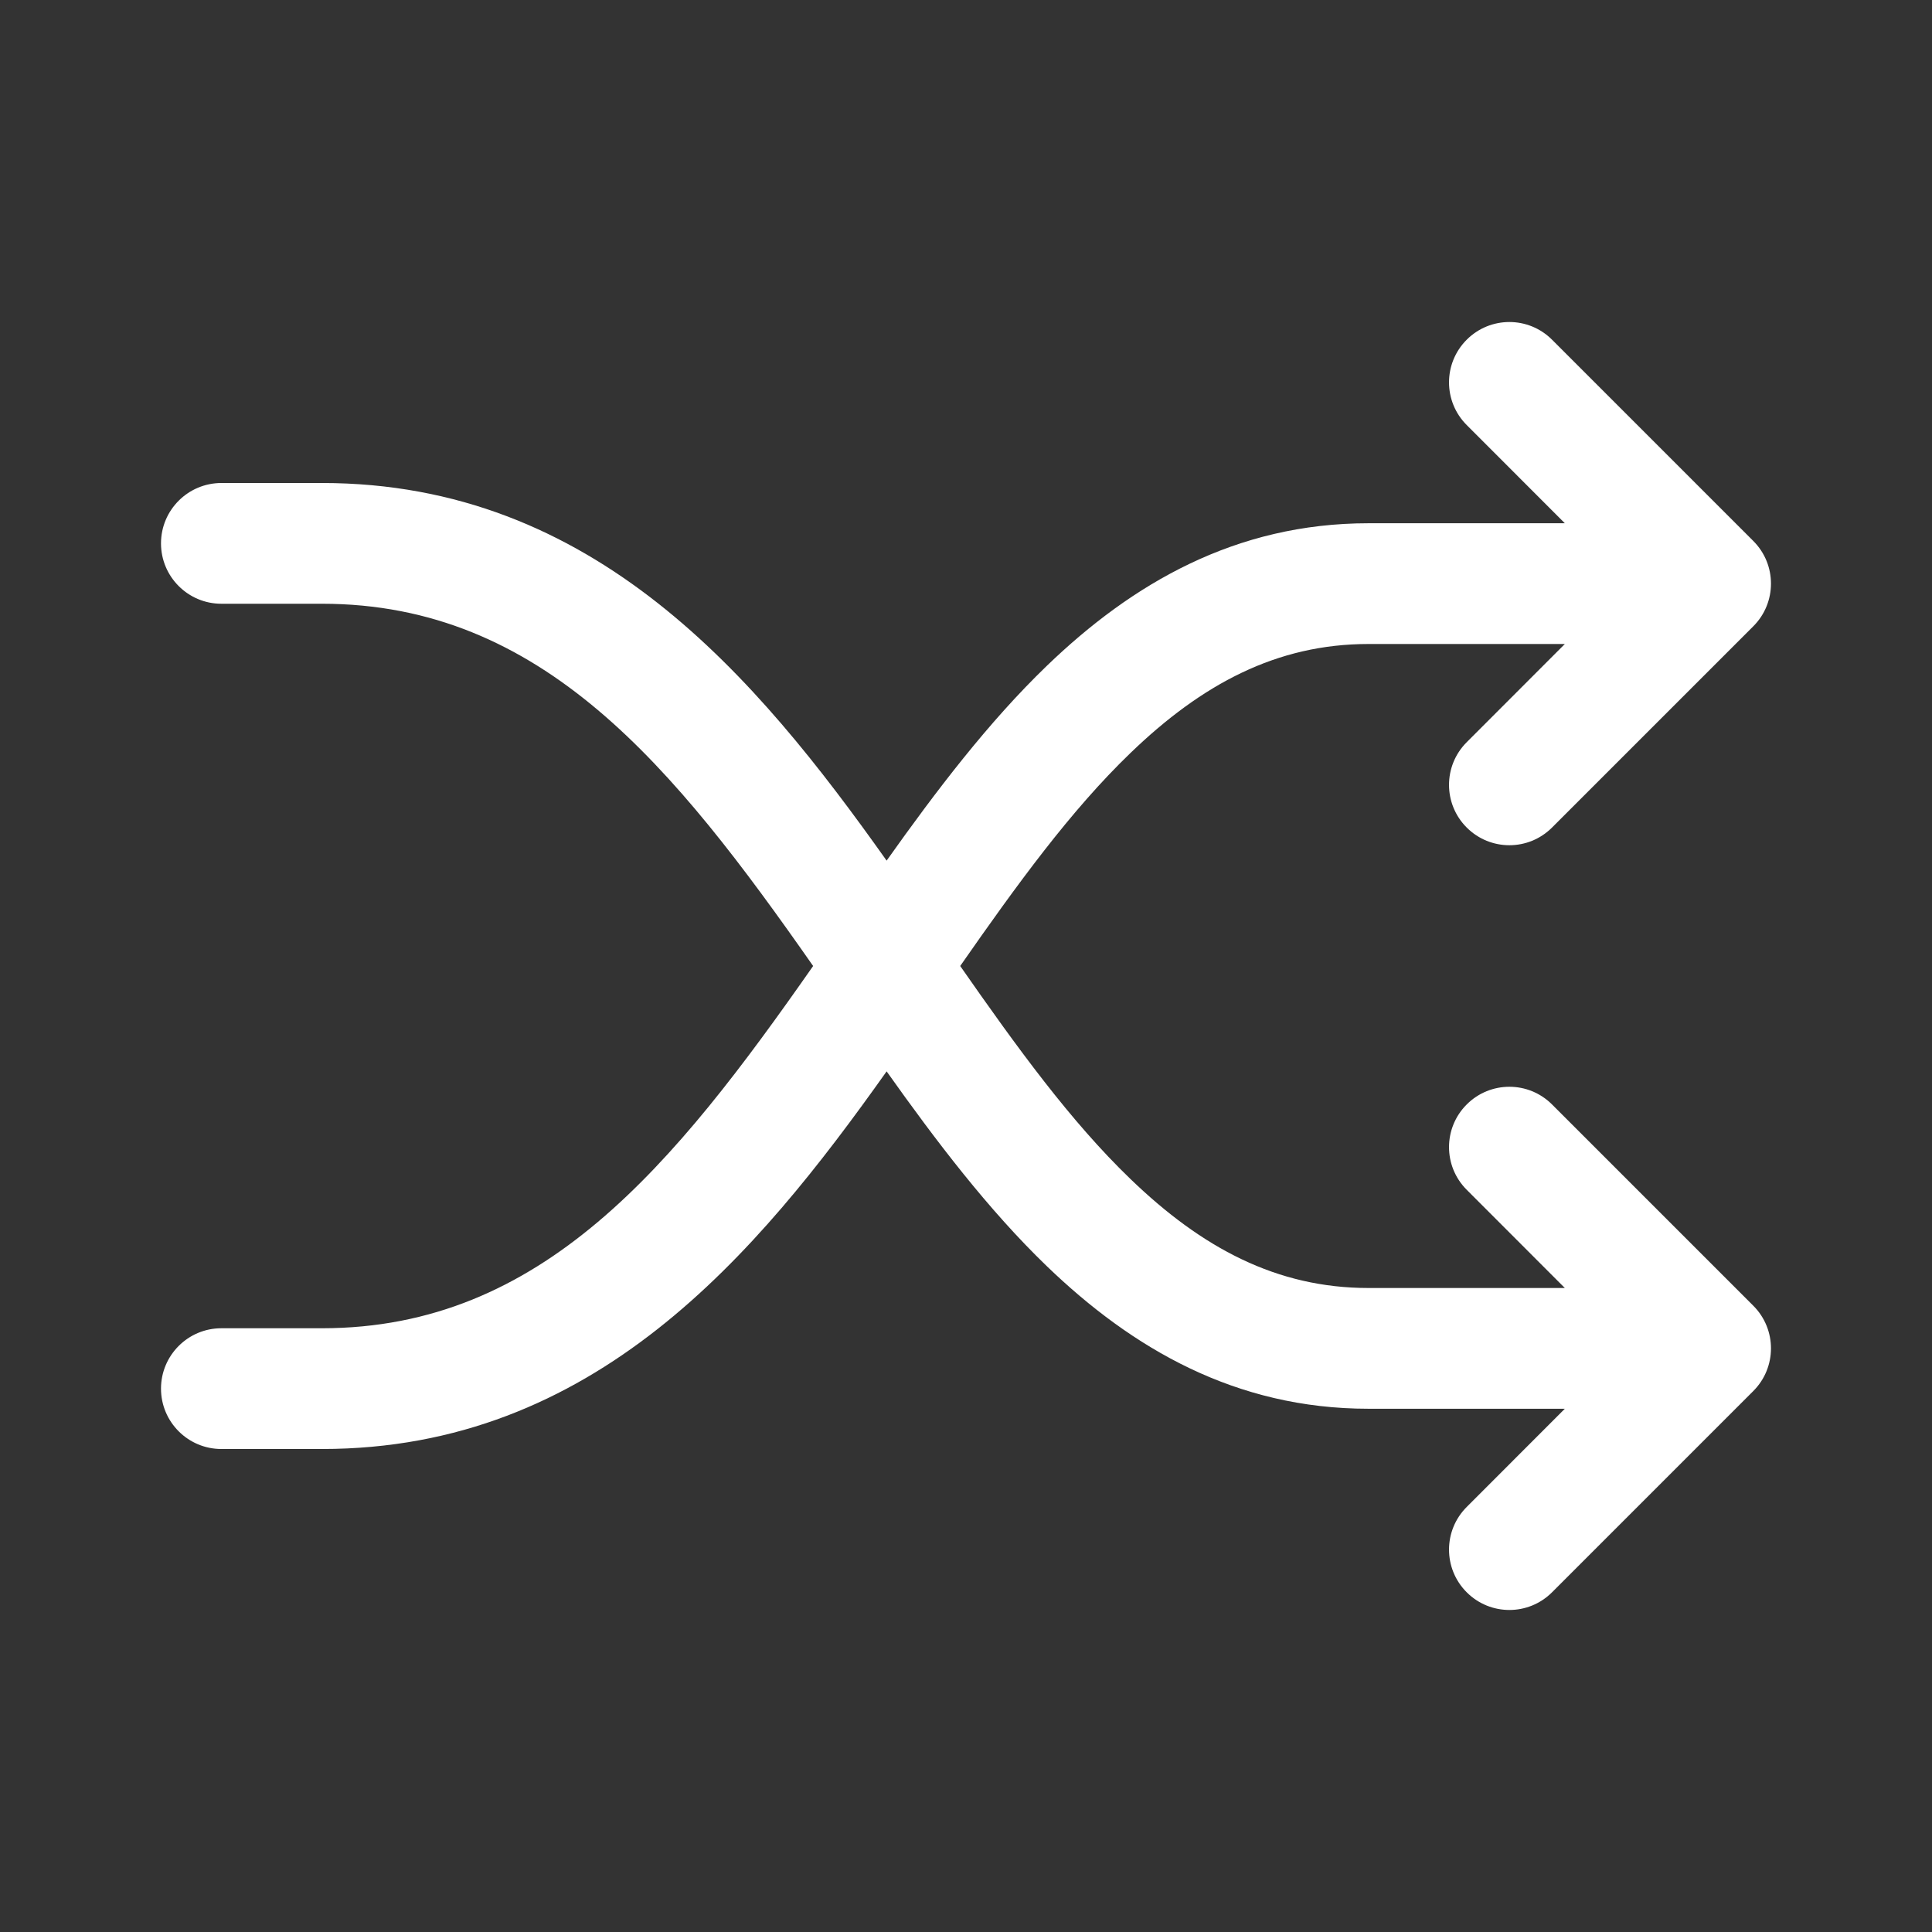 <svg width="24" height="24" viewBox="0 0 24 24" fill="none" xmlns="http://www.w3.org/2000/svg">
<rect x="0" y="0" width="24" height="24" fill="#333333" stroke="none"/>
<path d="M18.22 4.22C18.513 3.927 18.987 3.927 19.28 4.22L21.78 6.72C22.073 7.013 22.073 7.487 21.78 7.78L19.28 10.28C18.987 10.573 18.513 10.573 18.22 10.28C17.927 9.987 17.927 9.513 18.22 9.22L19.439 8H17C15.858 8 14.929 8.5 14.044 9.353C13.3 10.069 12.633 10.989 11.928 12C12.633 13.011 13.3 13.931 14.044 14.647C14.929 15.5 15.858 16 17 16H19.439L18.22 14.78C17.927 14.487 17.927 14.013 18.22 13.72C18.513 13.427 18.987 13.427 19.28 13.72L21.78 16.22C22.073 16.513 22.073 16.987 21.78 17.28L19.28 19.78C18.987 20.073 18.513 20.073 18.22 19.78C17.927 19.487 17.927 19.013 18.22 18.72L19.439 17.5H17C15.346 17.5 14.064 16.75 13.003 15.728C12.28 15.031 11.63 14.177 11.014 13.309C9.395 15.591 7.382 18 4 18H2.75C2.336 18 2 17.664 2 17.25C2 16.836 2.336 16.5 2.75 16.5H4C6.738 16.5 8.37 14.476 10.101 12C8.37 9.524 6.738 7.5 4 7.5L2.75 7.5C2.336 7.5 2 7.164 2 6.75C2 6.336 2.336 6 2.751 6L4 6C7.382 6 9.395 8.409 11.014 10.691C11.63 9.823 12.28 8.969 13.003 8.272C14.064 7.25 15.346 6.5 17 6.5H19.439L18.22 5.28C17.927 4.987 17.927 4.513 18.22 4.22Z" fill="white"/>
</svg>
